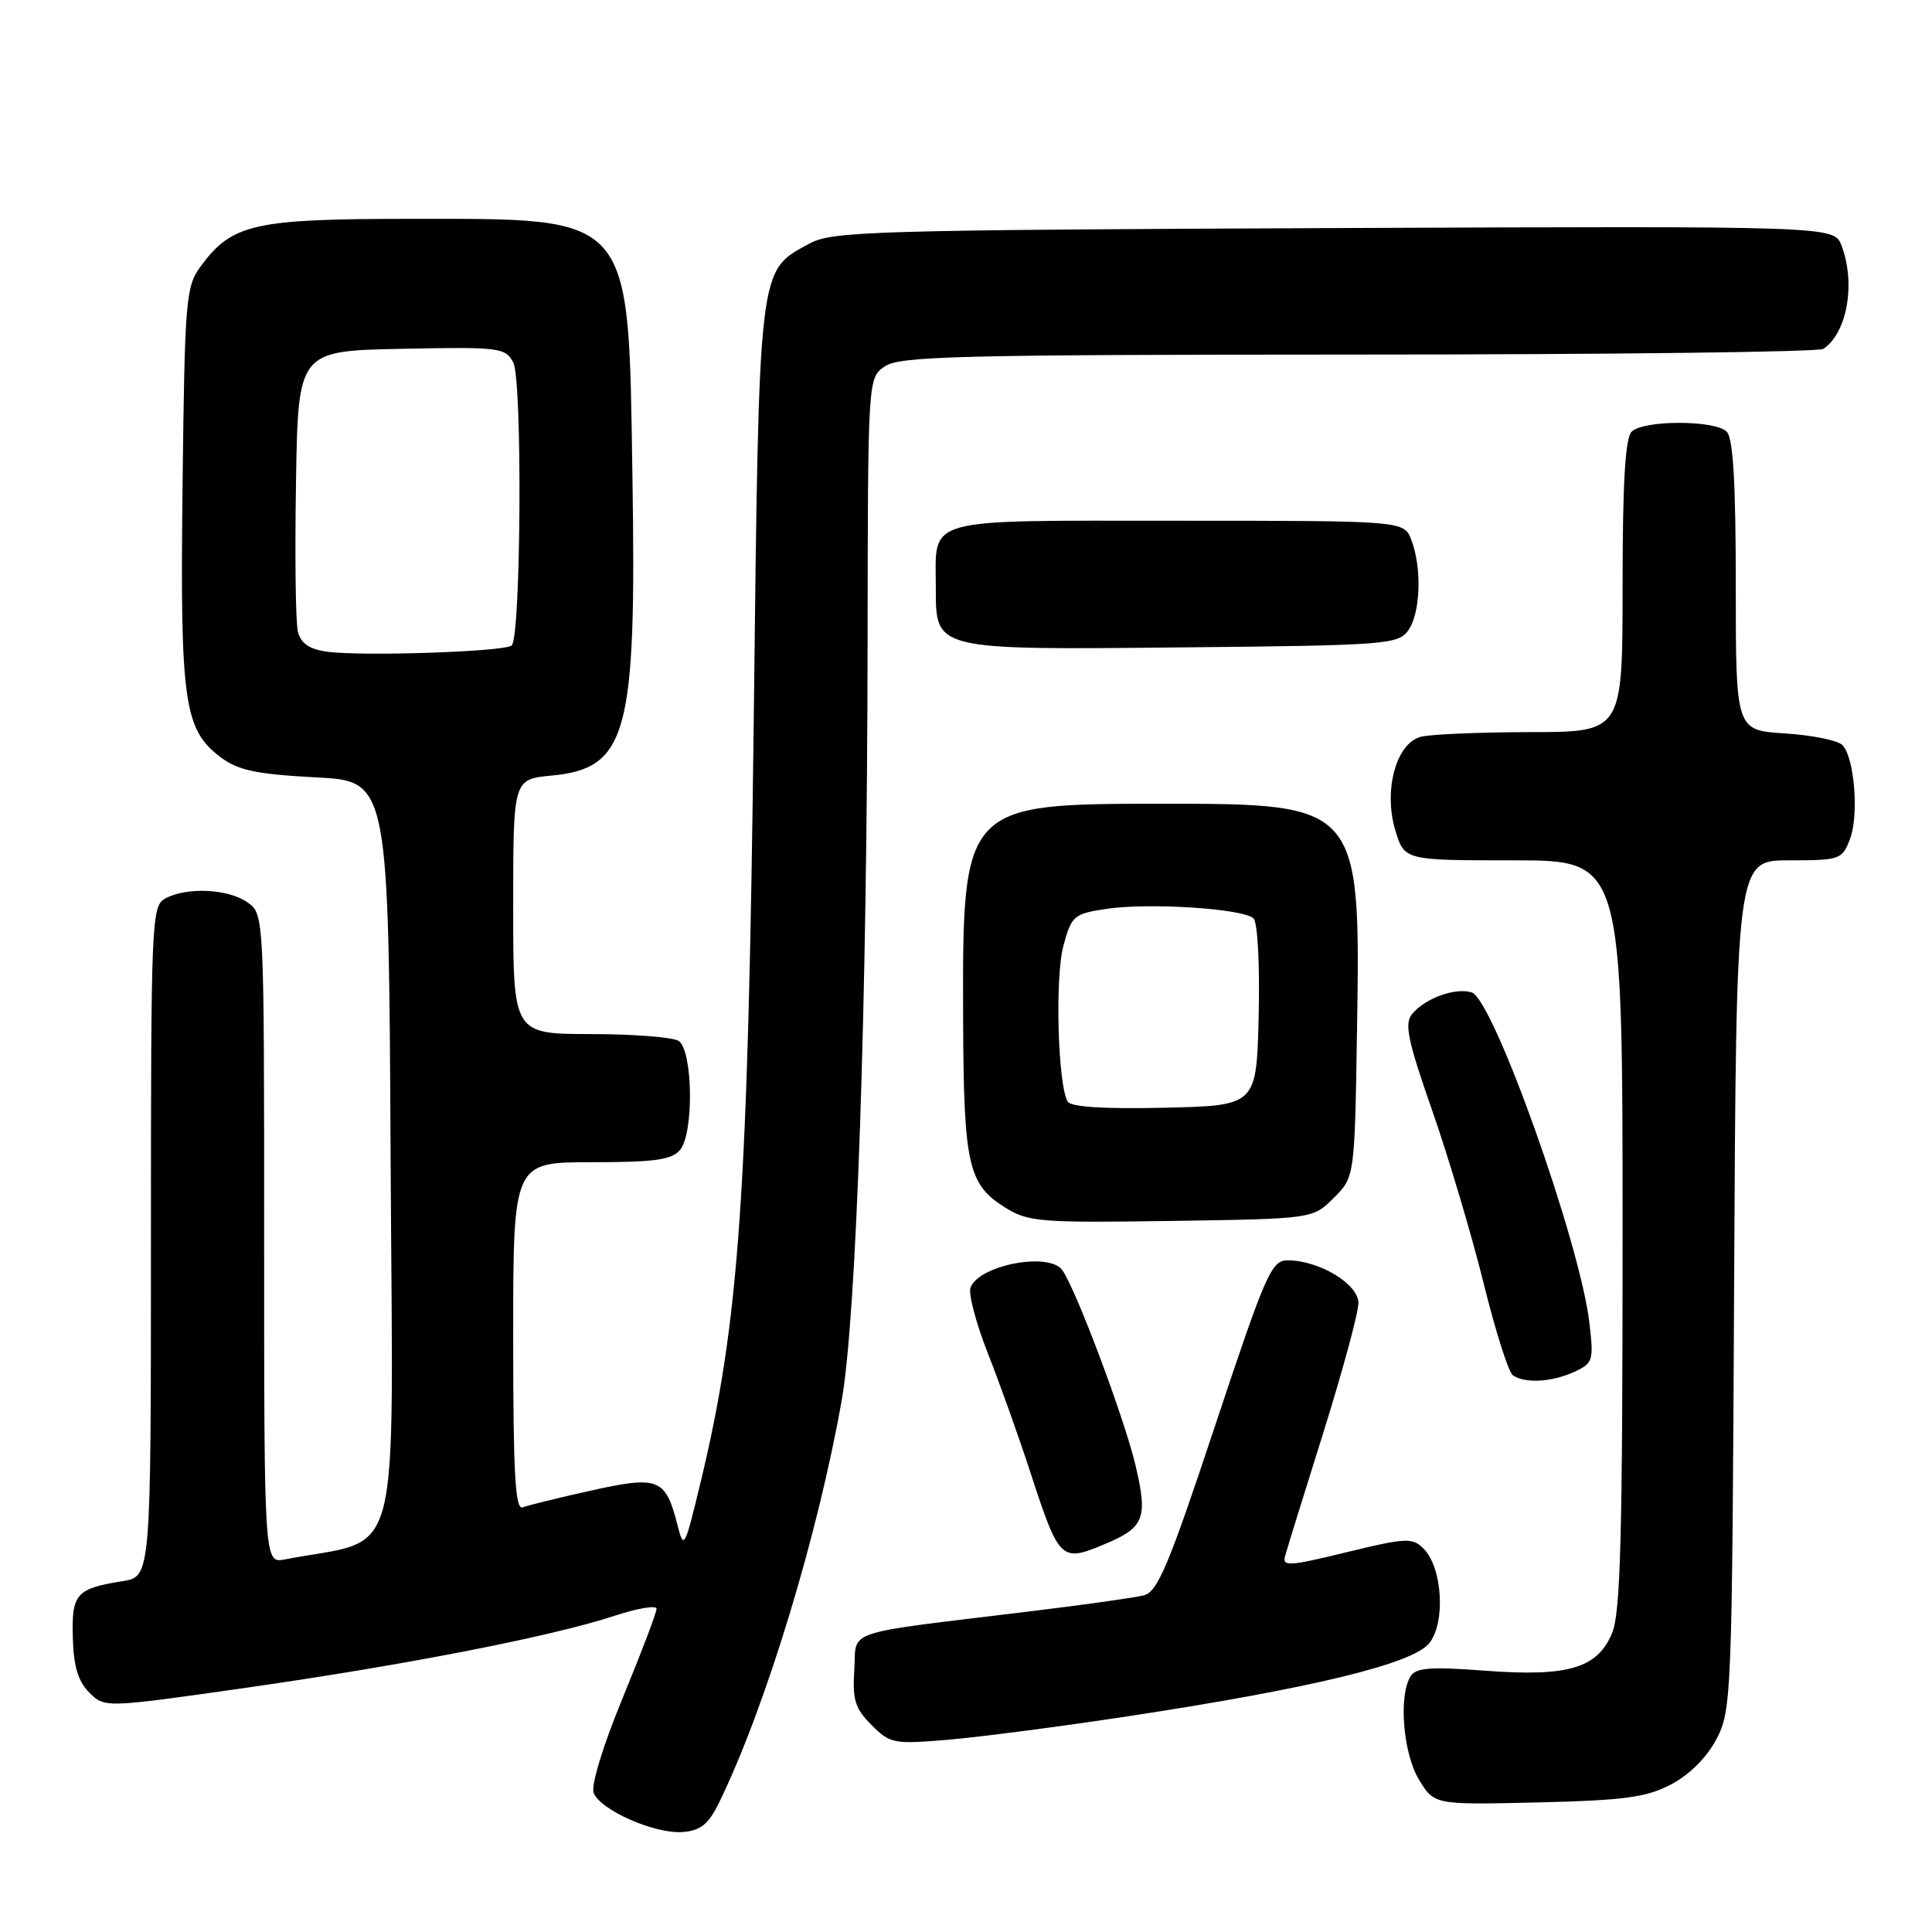 <?xml version="1.0" encoding="UTF-8" standalone="no"?>
<!DOCTYPE svg PUBLIC "-//W3C//DTD SVG 1.1//EN" "http://www.w3.org/Graphics/SVG/1.1/DTD/svg11.dtd" >
<svg xmlns="http://www.w3.org/2000/svg" xmlns:xlink="http://www.w3.org/1999/xlink" version="1.1" viewBox="0 0 256 256">
 <g >
 <path fill="currentColor"
d=" M 95.26 238.90 C 101.41 226.33 108.36 203.51 111.54 185.50 C 113.49 174.38 114.90 133.24 114.96 85.31 C 115.00 50.11 115.00 50.11 117.22 48.56 C 119.17 47.19 126.83 47.00 179.97 46.98 C 213.26 46.98 241.00 46.64 241.60 46.23 C 244.76 44.13 245.92 37.54 244.01 32.54 C 243.03 29.95 243.03 29.95 176.76 30.22 C 115.61 30.48 110.25 30.64 107.27 32.27 C 100.42 36.01 100.59 34.54 99.88 95.00 C 99.12 158.52 97.96 175.19 92.81 196.50 C 90.71 205.22 90.61 205.39 89.75 202.00 C 88.19 195.89 87.26 195.52 78.36 197.50 C 74.06 198.45 69.97 199.46 69.27 199.73 C 68.27 200.11 68.00 195.39 68.00 177.11 C 68.00 154.00 68.00 154.00 78.38 154.00 C 86.78 154.00 89.01 153.69 90.12 152.36 C 91.97 150.13 91.81 139.13 89.91 137.92 C 89.13 137.43 83.89 137.02 78.25 137.02 C 68.00 137.00 68.00 137.00 68.00 120.13 C 68.00 103.25 68.00 103.25 73.08 102.77 C 83.14 101.80 84.35 97.30 83.80 63.04 C 83.25 28.07 84.05 29.00 54.28 29.00 C 33.61 29.00 30.73 29.66 26.57 35.32 C 24.62 37.98 24.48 39.68 24.19 64.32 C 23.85 93.14 24.36 96.72 29.32 100.40 C 31.58 102.08 34.08 102.60 41.82 103.00 C 51.50 103.50 51.50 103.50 51.76 153.68 C 52.05 209.11 53.51 203.59 37.75 206.63 C 35.00 207.16 35.00 207.16 35.00 164.14 C 35.00 121.11 35.00 121.11 32.78 119.56 C 30.23 117.77 24.78 117.51 21.93 119.04 C 20.07 120.03 20.00 121.60 20.00 164.49 C 20.00 208.91 20.00 208.91 16.25 209.51 C 10.09 210.49 9.48 211.19 9.65 217.00 C 9.75 220.80 10.35 222.80 11.83 224.27 C 13.87 226.31 13.87 226.31 32.68 223.63 C 53.81 220.61 73.20 216.82 81.47 214.09 C 84.51 213.09 87.00 212.68 87.00 213.17 C 87.00 213.67 84.98 218.99 82.51 224.98 C 79.90 231.31 78.29 236.58 78.66 237.56 C 79.54 239.86 86.84 243.06 90.50 242.75 C 92.84 242.56 93.89 241.70 95.26 238.90 Z  M 221.44 236.44 C 223.88 235.15 226.15 232.88 227.44 230.44 C 229.44 226.61 229.51 224.86 229.78 170.25 C 230.06 114.00 230.06 114.00 237.06 114.00 C 243.76 114.00 244.09 113.89 245.11 111.25 C 246.35 108.05 245.73 100.33 244.11 98.71 C 243.50 98.10 240.07 97.41 236.50 97.18 C 230.00 96.77 230.00 96.77 230.00 77.58 C 230.00 64.00 229.65 58.05 228.80 57.20 C 227.24 55.64 217.76 55.64 216.20 57.20 C 215.35 58.05 215.00 64.02 215.00 77.70 C 215.00 97.00 215.00 97.00 202.75 97.01 C 196.01 97.02 189.49 97.30 188.26 97.63 C 184.99 98.50 183.30 104.71 184.88 110.00 C 186.08 114.00 186.08 114.00 200.54 114.00 C 215.00 114.00 215.00 114.00 215.00 163.53 C 215.00 203.60 214.73 213.70 213.61 216.40 C 211.65 221.07 207.79 222.21 196.69 221.37 C 189.61 220.83 187.62 220.98 186.92 222.10 C 185.29 224.67 185.91 232.35 188.03 235.83 C 190.06 239.15 190.06 239.15 203.78 238.83 C 215.29 238.55 218.13 238.17 221.44 236.44 Z  M 149.50 227.41 C 173.70 223.73 187.12 220.48 189.35 217.77 C 191.58 215.07 191.15 207.72 188.62 205.19 C 187.15 203.72 186.31 203.76 178.42 205.68 C 170.72 207.56 169.87 207.60 170.29 206.14 C 170.54 205.24 172.83 197.85 175.38 189.73 C 177.92 181.60 180.00 173.92 180.00 172.66 C 180.00 170.14 174.79 167.00 170.61 167.00 C 168.47 167.00 167.71 168.74 161.00 188.93 C 154.83 207.51 153.39 210.94 151.54 211.40 C 150.34 211.70 143.54 212.66 136.43 213.52 C 111.23 216.59 113.54 215.82 113.20 221.25 C 112.94 225.24 113.30 226.39 115.48 228.57 C 117.96 231.05 118.40 231.14 125.79 230.51 C 130.03 230.14 140.70 228.75 149.50 227.41 Z  M 146.28 204.65 C 151.63 202.42 152.11 201.23 150.49 194.28 C 149.03 188.01 142.45 170.49 140.72 168.25 C 138.88 165.87 129.73 167.65 128.60 170.60 C 128.29 171.40 129.32 175.30 130.88 179.28 C 132.45 183.25 134.97 190.32 136.50 195.00 C 140.34 206.78 140.59 207.03 146.28 204.65 Z  M 208.57 181.79 C 211.09 180.64 211.19 180.31 210.60 175.26 C 209.35 164.62 197.88 132.41 195.01 131.50 C 192.86 130.82 188.86 132.26 187.13 134.34 C 186.06 135.64 186.50 137.78 189.79 147.20 C 191.96 153.41 195.01 163.68 196.58 170.00 C 198.14 176.32 199.88 181.83 200.46 182.23 C 202.03 183.34 205.59 183.15 208.57 181.79 Z  M 176.73 158.73 C 179.50 155.96 179.50 155.96 179.81 136.59 C 180.29 106.60 180.20 106.50 154.04 106.50 C 127.60 106.50 127.52 106.59 127.62 135.00 C 127.69 154.38 128.26 156.95 133.23 160.03 C 136.26 161.91 137.87 162.04 155.23 161.78 C 173.96 161.50 173.96 161.50 176.73 158.73 Z  M 186.58 83.56 C 188.22 81.32 188.44 75.29 187.02 71.57 C 186.05 69.00 186.05 69.00 156.06 69.00 C 121.90 69.00 124.00 68.42 124.00 77.88 C 124.00 86.19 123.68 86.11 156.83 85.78 C 183.55 85.52 185.24 85.39 186.58 83.56 Z  M 43.25 86.34 C 40.96 86.01 39.85 85.23 39.47 83.69 C 39.17 82.48 39.06 73.62 39.22 64.00 C 39.50 46.50 39.50 46.50 53.20 46.22 C 66.20 45.96 66.96 46.05 68.01 48.03 C 69.23 50.29 69.04 84.30 67.81 85.52 C 66.98 86.36 47.79 87.00 43.25 86.34 Z  M 141.48 145.97 C 140.17 143.84 139.77 129.49 140.91 125.31 C 141.99 121.33 142.28 121.08 146.62 120.43 C 152.27 119.58 164.80 120.40 166.10 121.70 C 166.65 122.25 166.94 127.87 166.78 134.58 C 166.50 146.50 166.50 146.50 154.33 146.78 C 146.30 146.96 141.92 146.69 141.48 145.97 Z "/>
</g>
</svg>